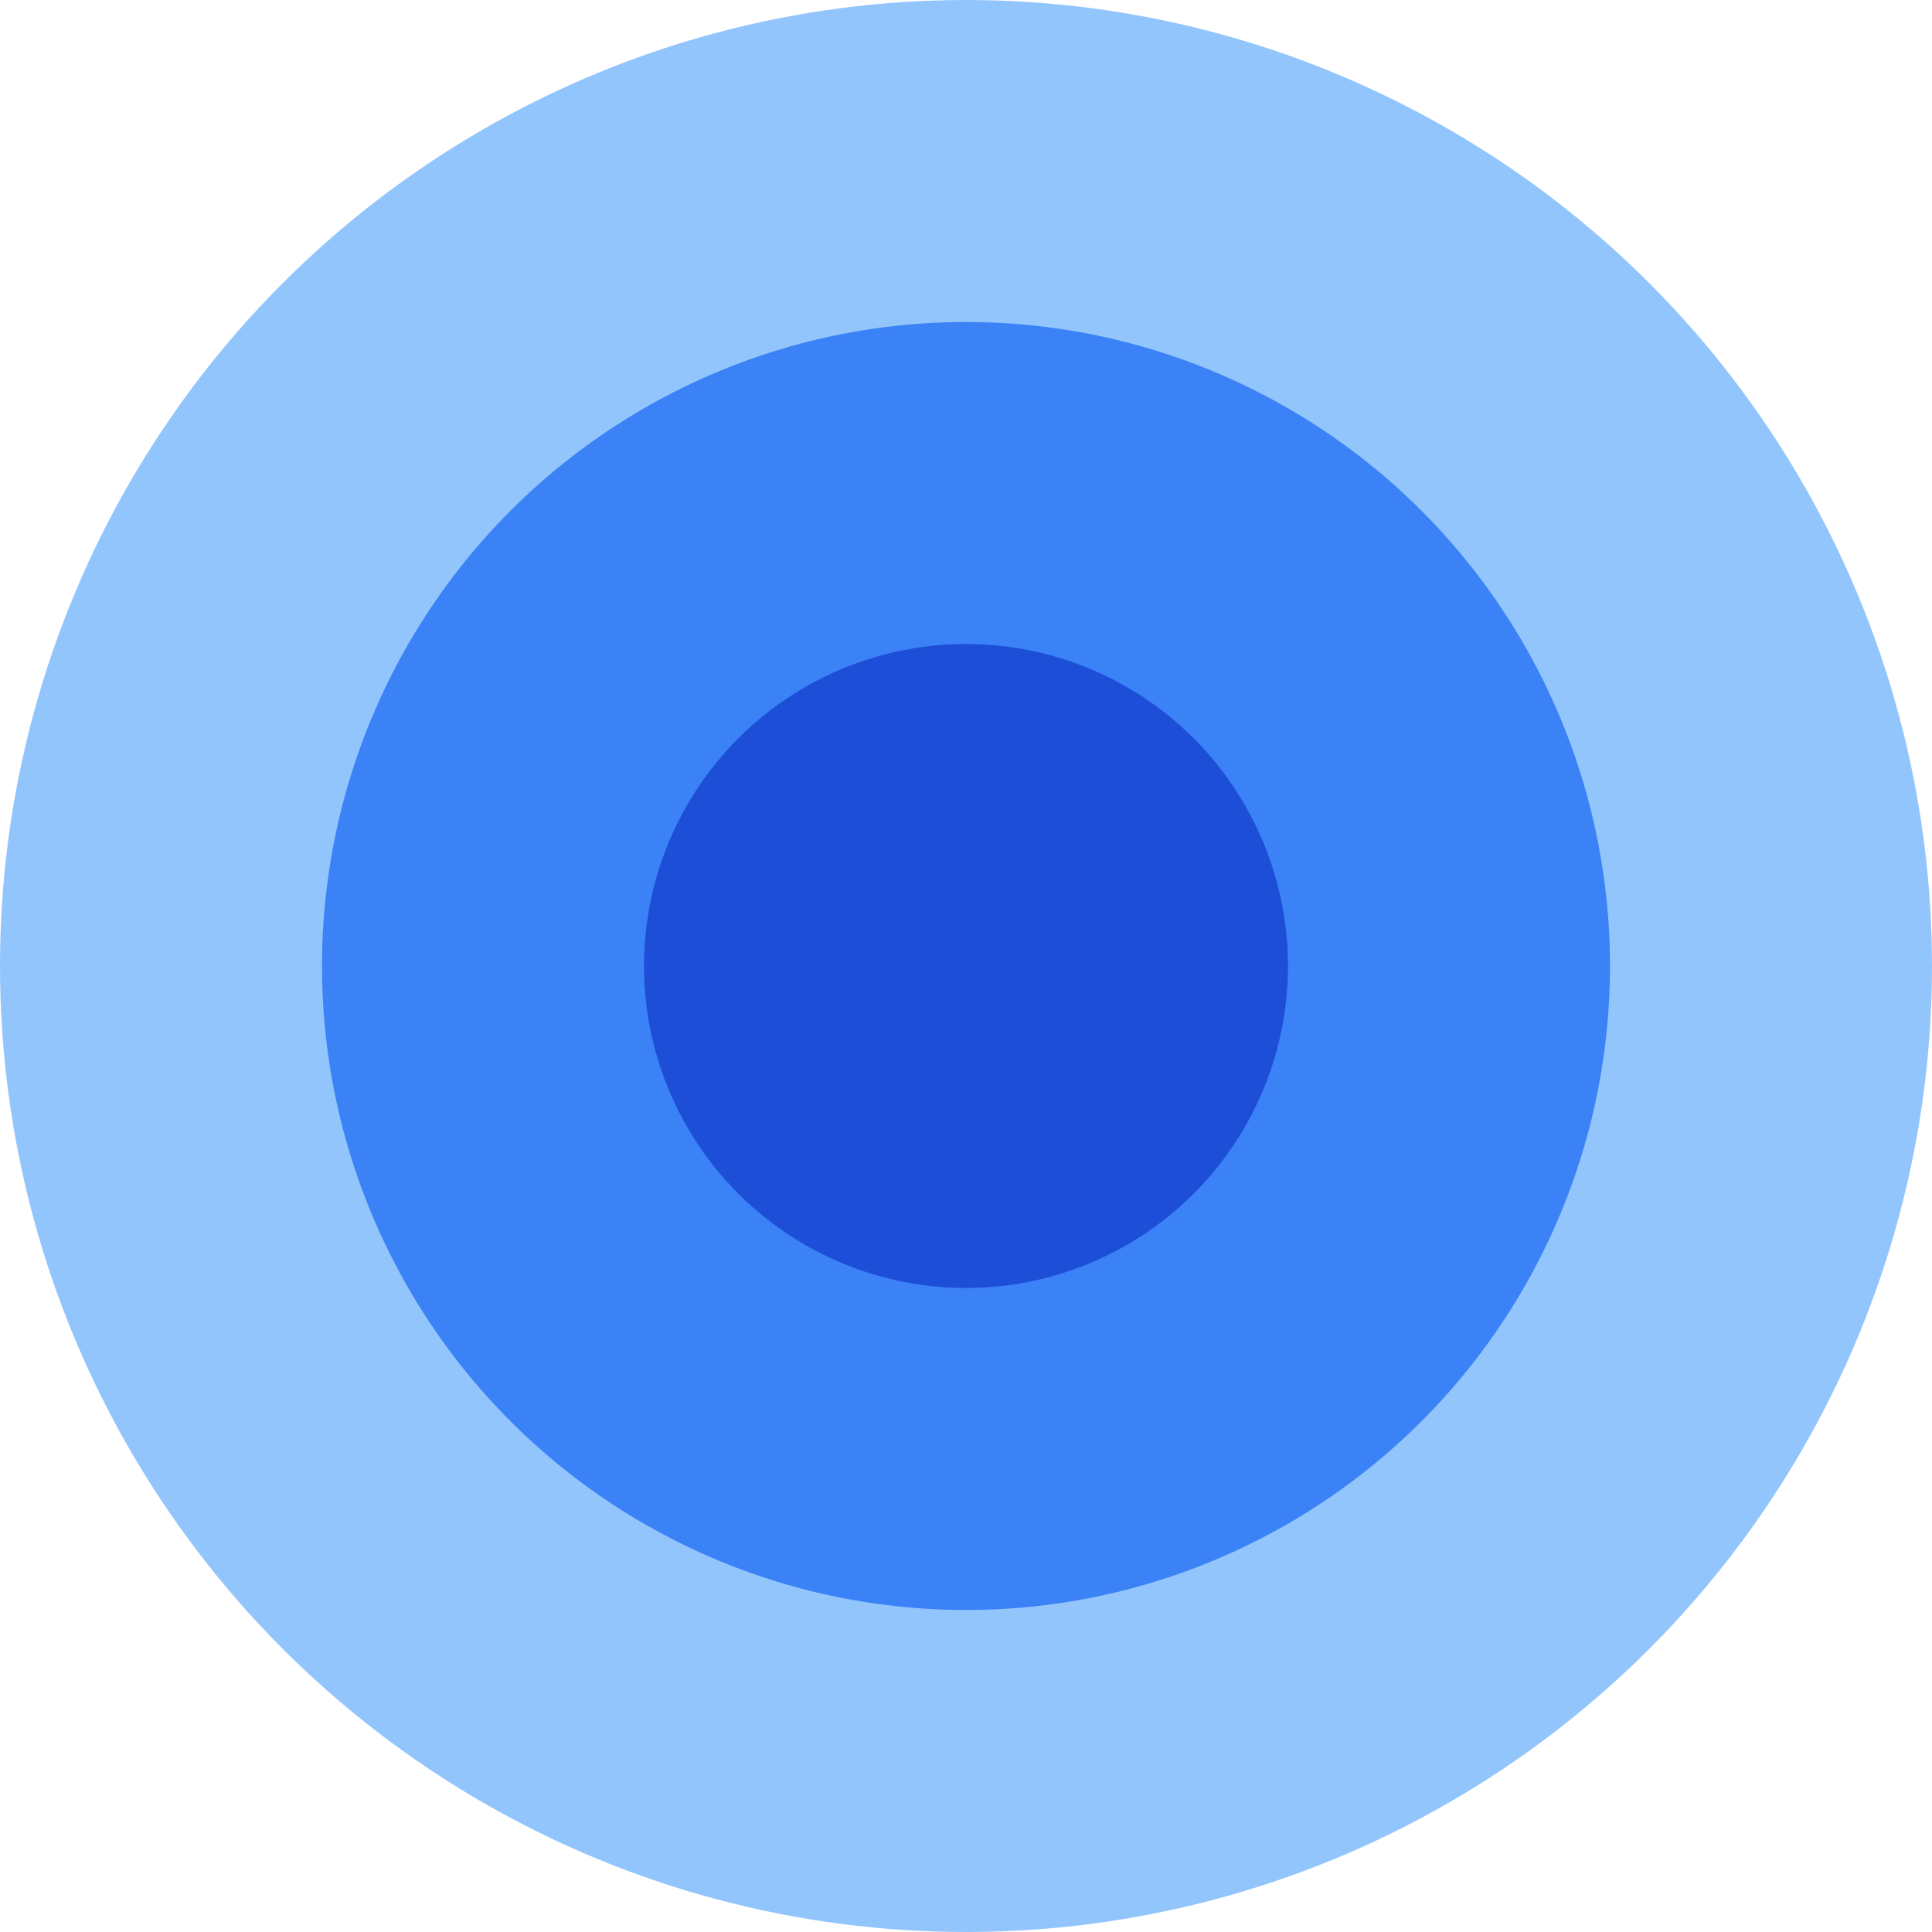 <svg width="300" height="300" viewBox="0 0 300 300" fill="none" xmlns="http://www.w3.org/2000/svg">
<circle cx="150" cy="150" r="150" fill="#93C5FD"/>
<circle cx="150" cy="150" r="100" fill="#3B82F6"/>
<circle cx="150" cy="150" r="50" fill="#1D4ED8"/>
</svg>
